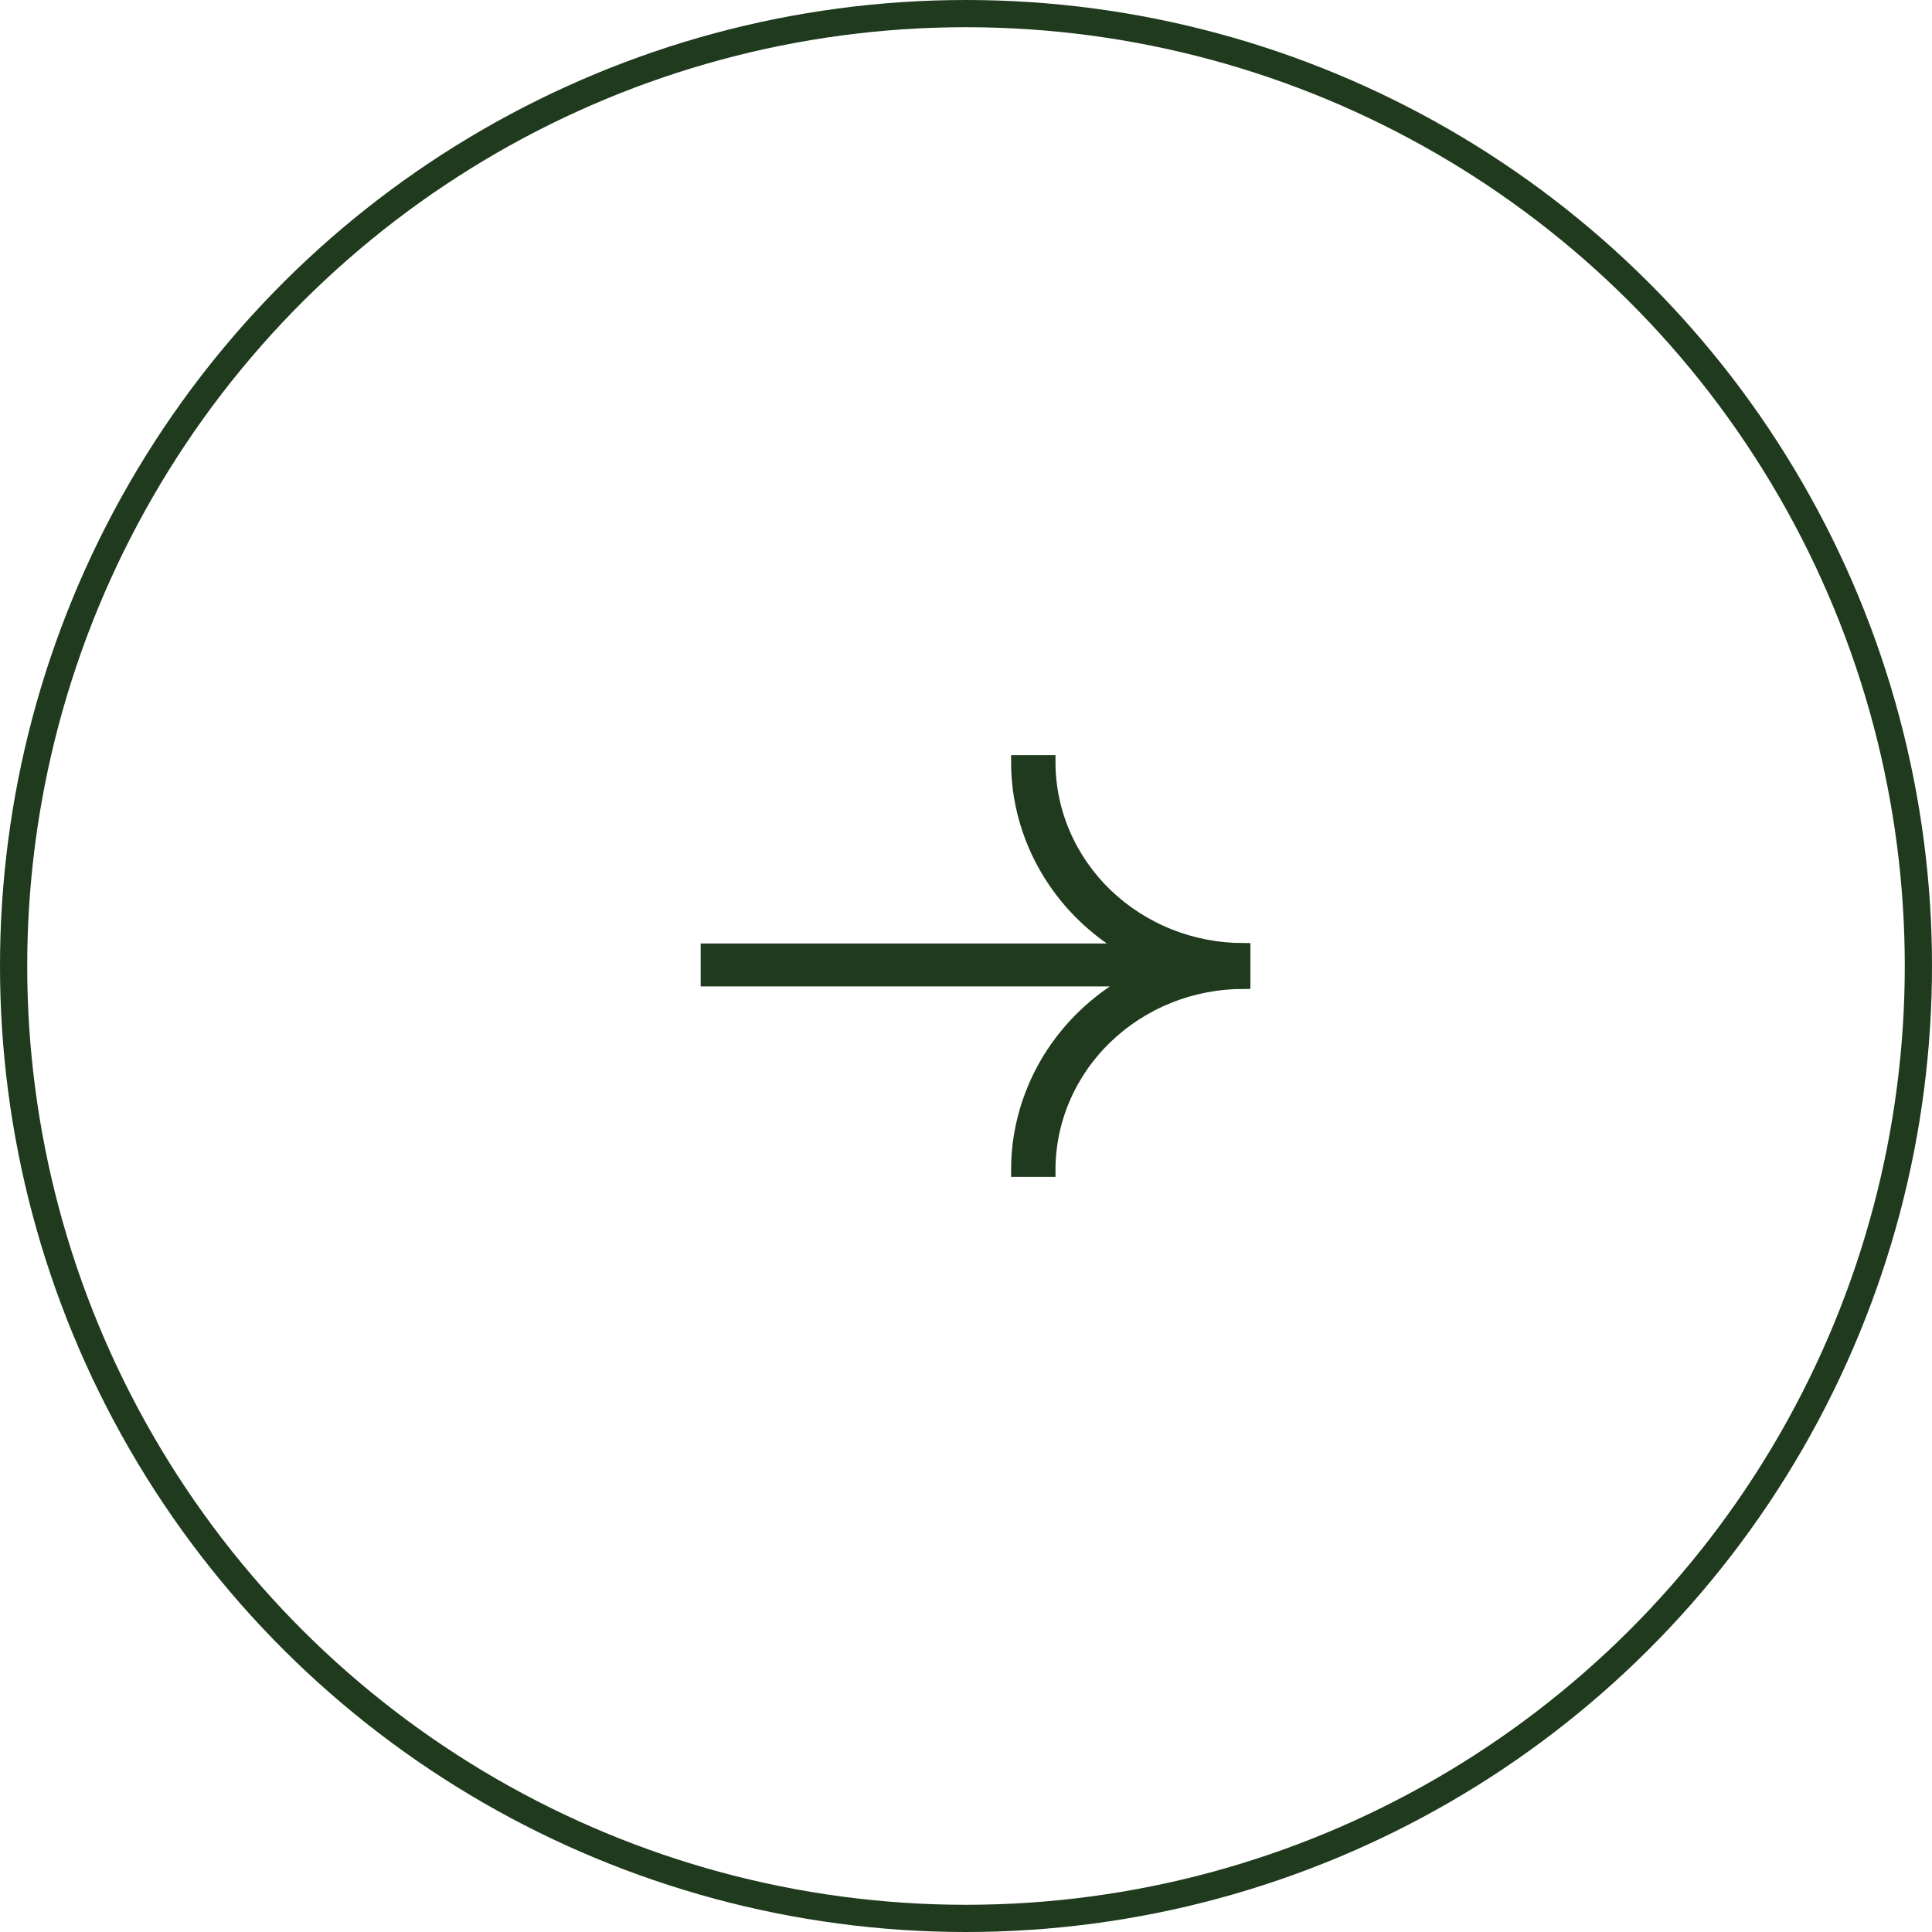 <svg width="71" height="71" viewBox="0 0 71 71" fill="none" xmlns="http://www.w3.org/2000/svg">
<path d="M42.959 34.382C43.828 34.73 44.76 34.908 45.701 34.908L45.701 36.092C44.76 36.092 43.828 36.27 42.959 36.618C42.09 36.965 41.301 37.474 40.636 38.115C39.97 38.757 39.443 39.518 39.083 40.356C38.723 41.194 38.538 42.093 38.538 43L37.406 43C37.406 42.788 37.414 42.577 37.432 42.367C37.5 41.533 37.704 40.714 38.037 39.938C38.454 38.968 39.065 38.086 39.835 37.343C40.385 36.813 41.008 36.361 41.685 36L26 36L26 34.923L41.544 34.923C40.921 34.575 40.346 34.15 39.835 33.657C39.065 32.914 38.454 32.032 38.037 31.061C37.704 30.286 37.5 29.467 37.432 28.633C37.414 28.423 37.406 28.212 37.406 28L38.538 28C38.538 28.907 38.723 29.805 39.083 30.644C39.443 31.482 39.97 32.243 40.636 32.885C41.301 33.526 42.09 34.035 42.959 34.382Z" fill="#1F3A1D" stroke="#1F3A1D" stroke-width="0.5"/>
<circle cx="35.5" cy="35.5" r="35" transform="rotate(-90 35.5 35.5)" stroke="#1F3A1D"/>
</svg>

